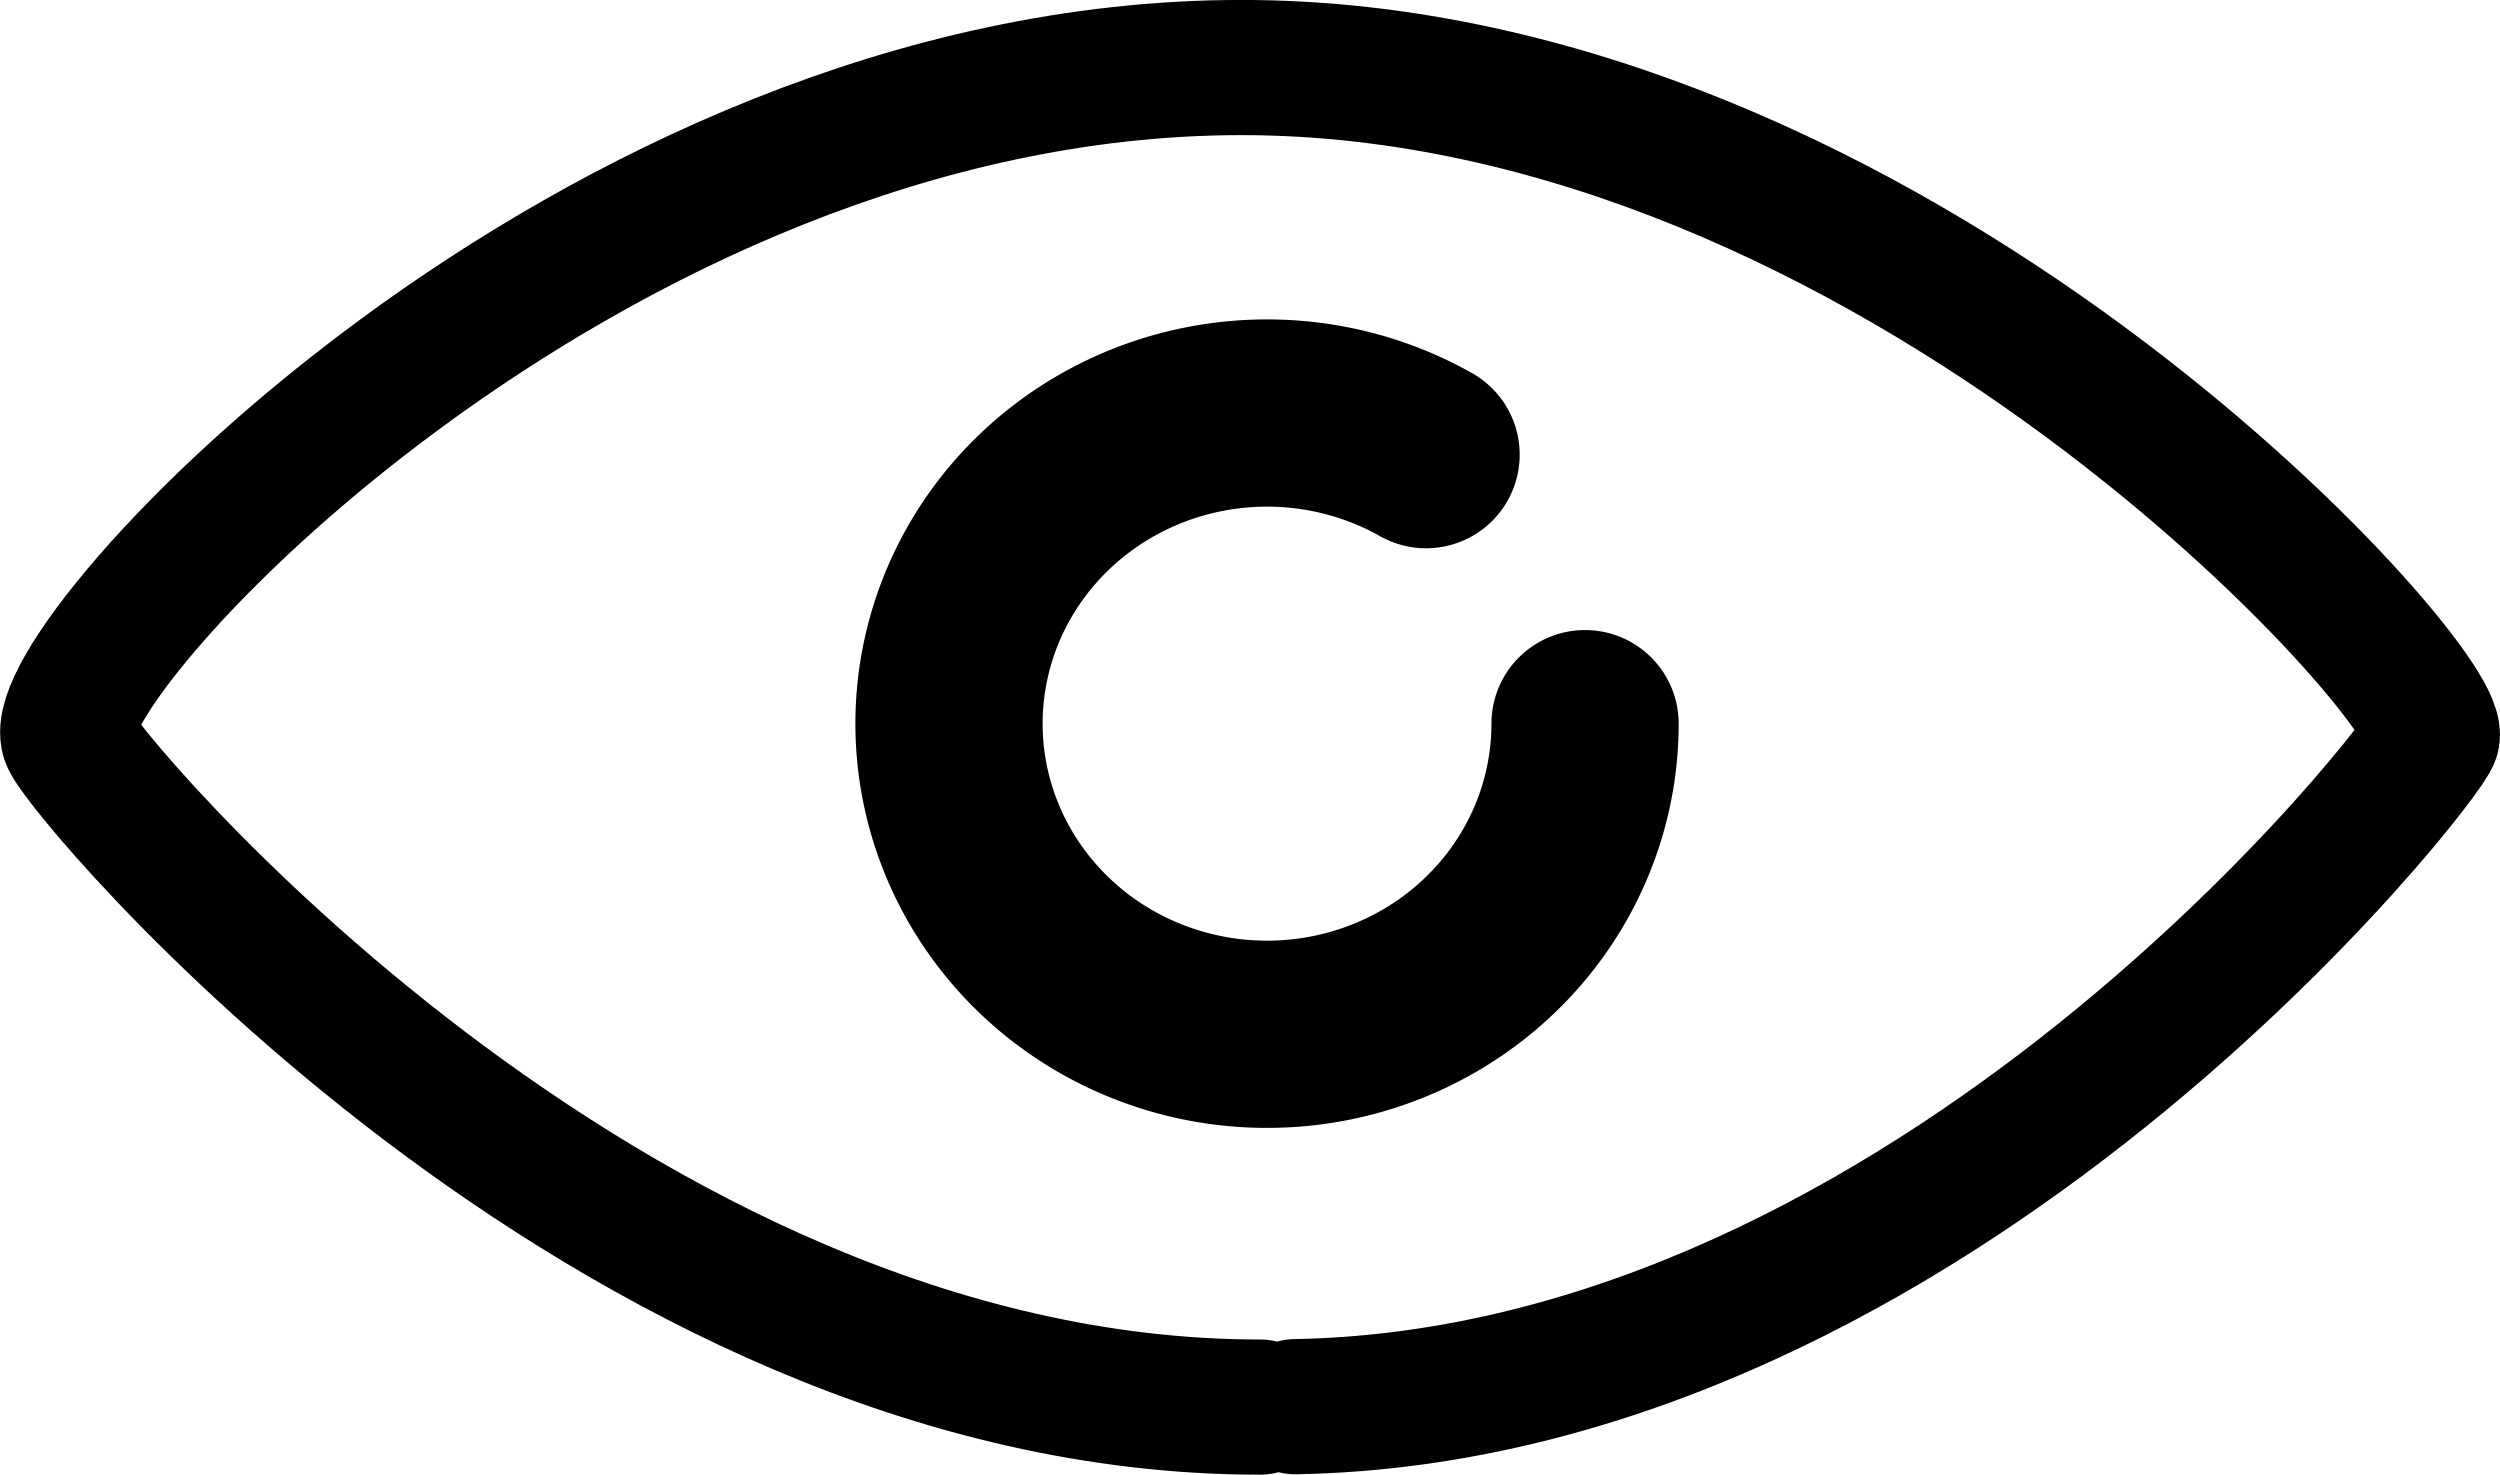 <?xml version="1.0" encoding="UTF-8" standalone="no"?>
<!-- Created with Inkscape (http://www.inkscape.org/) -->

<svg
   xmlns:dc="http://purl.org/dc/elements/1.1/"
   xmlns:cc="http://creativecommons.org/ns#"
   xmlns:rdf="http://www.w3.org/1999/02/22-rdf-syntax-ns#"
   xmlns:svg="http://www.w3.org/2000/svg"
   xmlns="http://www.w3.org/2000/svg"
   xmlns:sodipodi="http://sodipodi.sourceforge.net/DTD/sodipodi-0.dtd"
   xmlns:inkscape="http://www.inkscape.org/namespaces/inkscape"
   id="svg2"
   sodipodi:docname="visible.svg"
   viewBox="0 0 122.15 72.056"
   sodipodi:version="0.32"
   version="1.0"
   inkscape:output_extension="org.inkscape.output.svg.inkscape"
   inkscape:version="0.92.3 (2405546, 2018-03-11)">
  <defs
     id="defs4" />
  <sodipodi:namedview
     id="base"
     bordercolor="#666666"
     inkscape:pageshadow="2"
     guidetolerance="10"
     pagecolor="#ffffff"
     gridtolerance="10000"
     inkscape:window-height="1055"
     inkscape:zoom="7.6654248"
     objecttolerance="10"
     inkscape:window-y="25"
     showgrid="false"
     borderopacity="1.0"
     inkscape:current-layer="g3178"
     inkscape:cx="51.407729"
     inkscape:cy="52.27214"
     showguides="true"
     inkscape:guide-bbox="true"
     inkscape:window-x="0"
     inkscape:window-width="1920"
     inkscape:pageopacity="0.0"
     inkscape:document-units="px"
     inkscape:window-maximized="1" />
  <g
     id="layer1"
     inkscape:label="Layer 1"
     inkscape:groupmode="layer"
     transform="translate(-173.21 -262.83)">
    <g
       id="g3178">
      <path
         id="path3159"
         sodipodi:nodetypes="csssc"
         style="stroke:#000000;stroke-linecap:round;stroke-width:6.605;fill:none"
         d="m234.79 331.58c-31.88 0.03-57.72-31.09-58.23-32.67-1.25-3.82 25.39-32.75 57.26-32.78 31.88-0.03 58.69 30.04 58.23 32.67-0.18 1.02-24.29 32.21-55.55 32.76" />
      <path
         id="path3162"
         sodipodi:rx="11.219209"
         sodipodi:ry="10.958297"
         style="fill:none;stroke:#000000;stroke-width:6.605;stroke-linecap:round"
         sodipodi:type="arc"
         d="m 364.755,234.665 a 11.219,10.958 0 0 1 -8.315,10.585 11.219,10.958 0 0 1 -12.62,-5.106 11.219,10.958 0 0 1 1.783,-13.228 11.219,10.958 0 0 1 13.543,-1.741"
         sodipodi:open="true"
         transform="matrix(1.385,0,0,1.385,-254.53,-26.823)"
         sodipodi:cy="234.66452"
         sodipodi:cx="353.53552"
         sodipodi:end="5.2359878"
         sodipodi:start="0" />
    </g>
  </g>
</svg>
